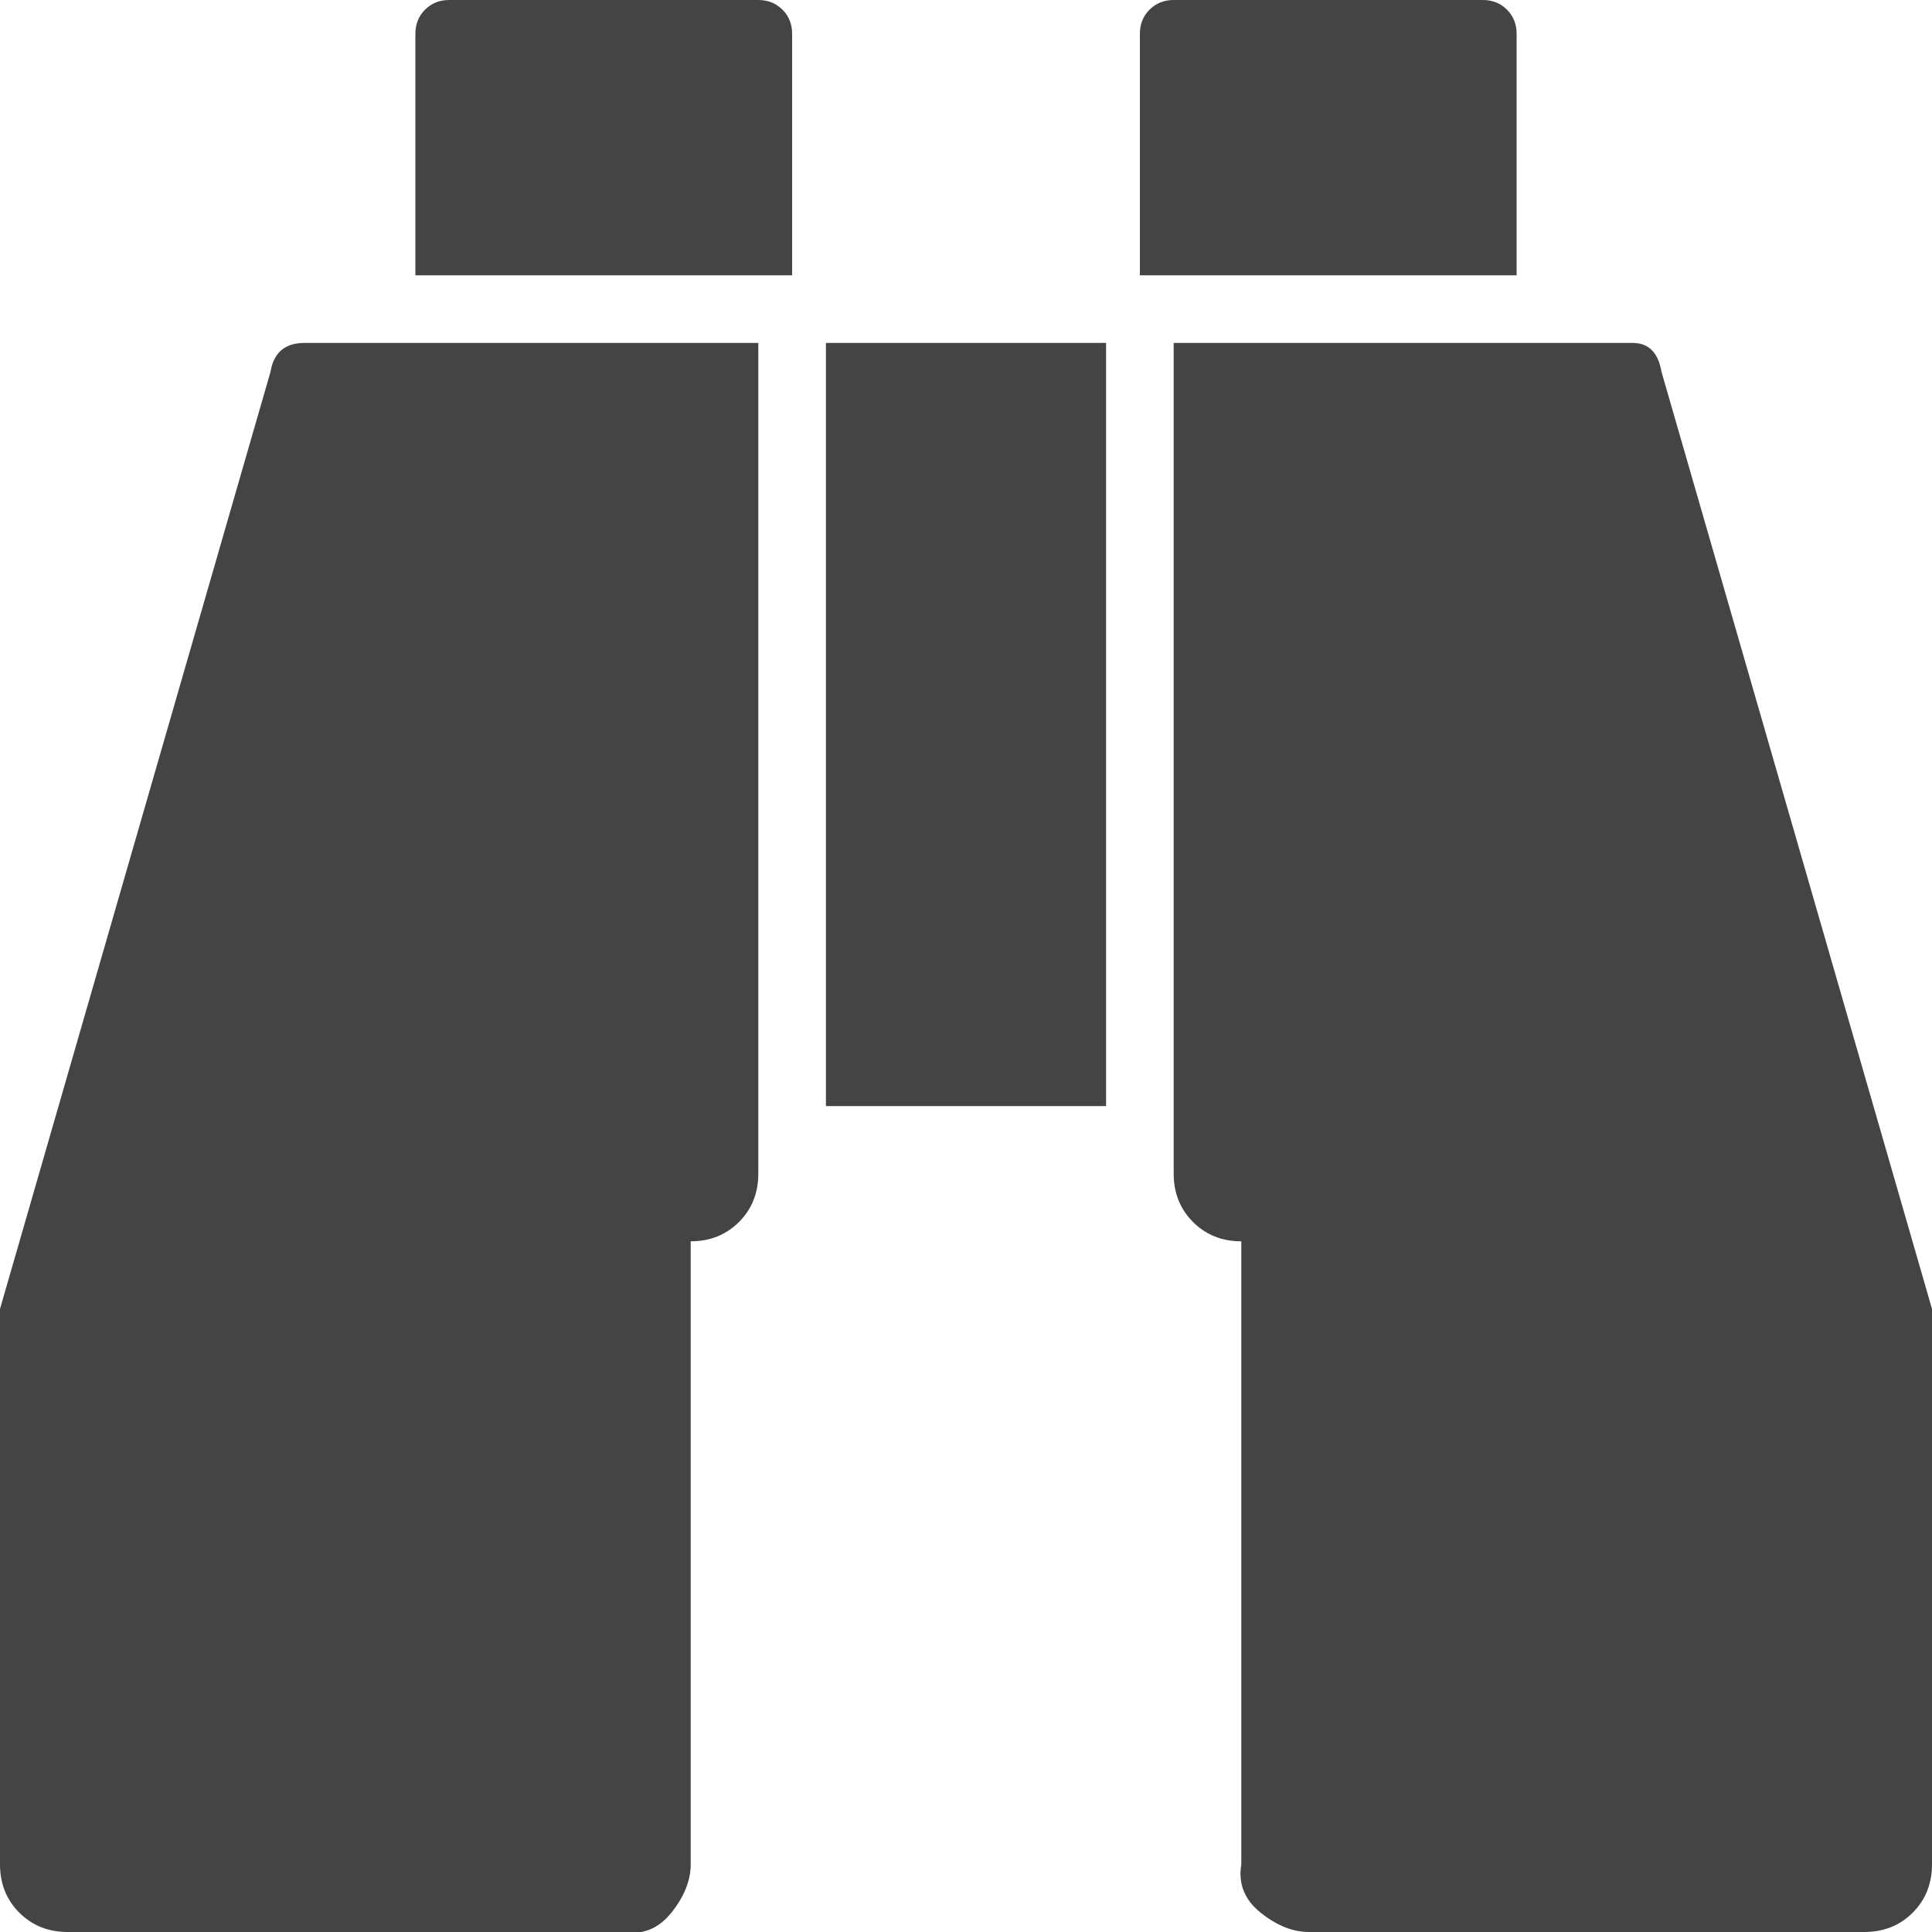 <?xml version="1.0"?><svg xmlns="http://www.w3.org/2000/svg" width="40" height="40" viewBox="0 0 40 40"><path fill="#444" d="m15.7 7.1v17.2q0 0.6-0.4 1t-1 0.4v12.9q0 0.5-0.4 1t-1 0.4h-11.5q-0.6 0-1-0.4t-0.4-1v-11.5l5.6-19.4q0.1-0.6 0.7-0.6h9.4z m7.2 0v15.8h-5.8v-15.8h5.8z m17.1 20v11.5q0 0.6-0.4 1t-1 0.4h-11.5q-0.5 0-1-0.4t-0.4-1v-12.9q-0.6 0-1-0.4t-0.4-1v-17.2h9.5q0.5 0 0.6 0.6z m-23.6-26.4v5h-7.8v-5q0-0.3 0.2-0.5t0.5-0.2h6.4q0.3 0 0.5 0.2t0.2 0.5z m15 0v5h-7.8v-5q0-0.3 0.2-0.5t0.5-0.2h6.4q0.3 0 0.5 0.2t0.2 0.5z"></path></svg>